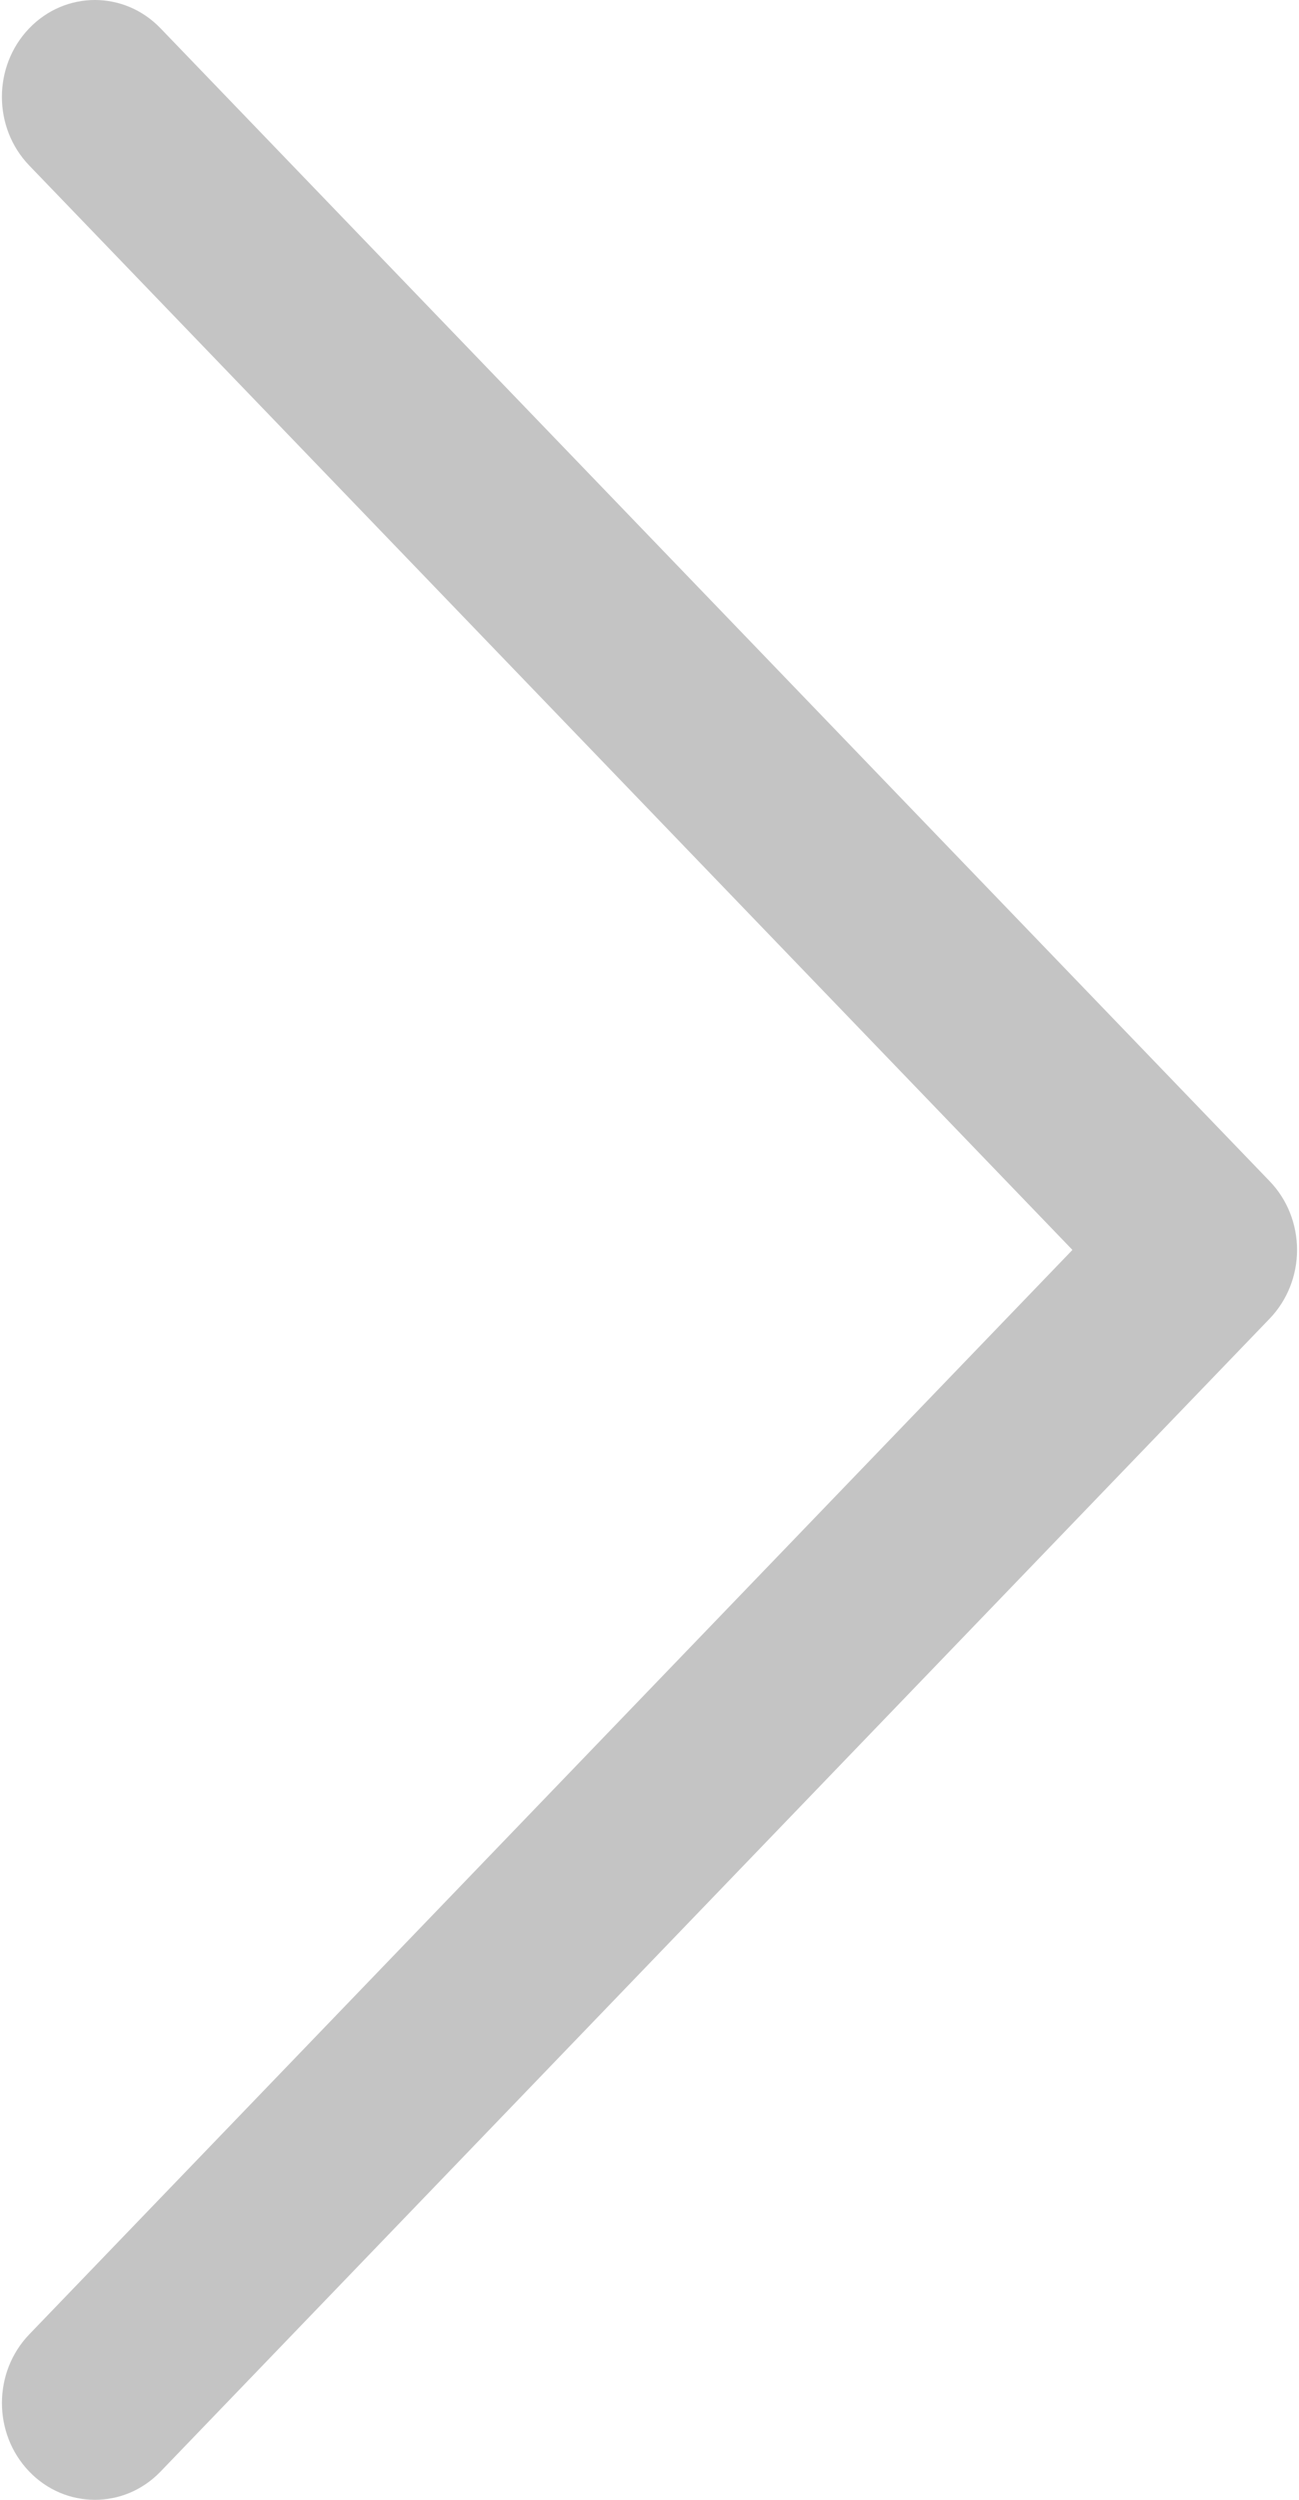 <svg width="26" height="50" viewBox="0 0 26 50" fill="none" xmlns="http://www.w3.org/2000/svg">
    <path d="M25.415 26.372L3.213 49.435C2.486 50.19 1.308 50.188 0.582 49.431C-0.144 48.673 -0.142 47.446 0.586 46.69L21.465 25L0.585 3.31C-0.143 2.554 -0.144 1.328 0.581 0.57C0.945 0.19 1.422 2.41971e-07 1.899 3.25355e-07C2.375 4.08527e-07 2.85 0.189 3.213 0.566L25.415 23.628C25.765 23.991 25.961 24.485 25.961 25C25.961 25.515 25.764 26.008 25.415 26.372Z" fill="#C4C4C4"/>
</svg>
